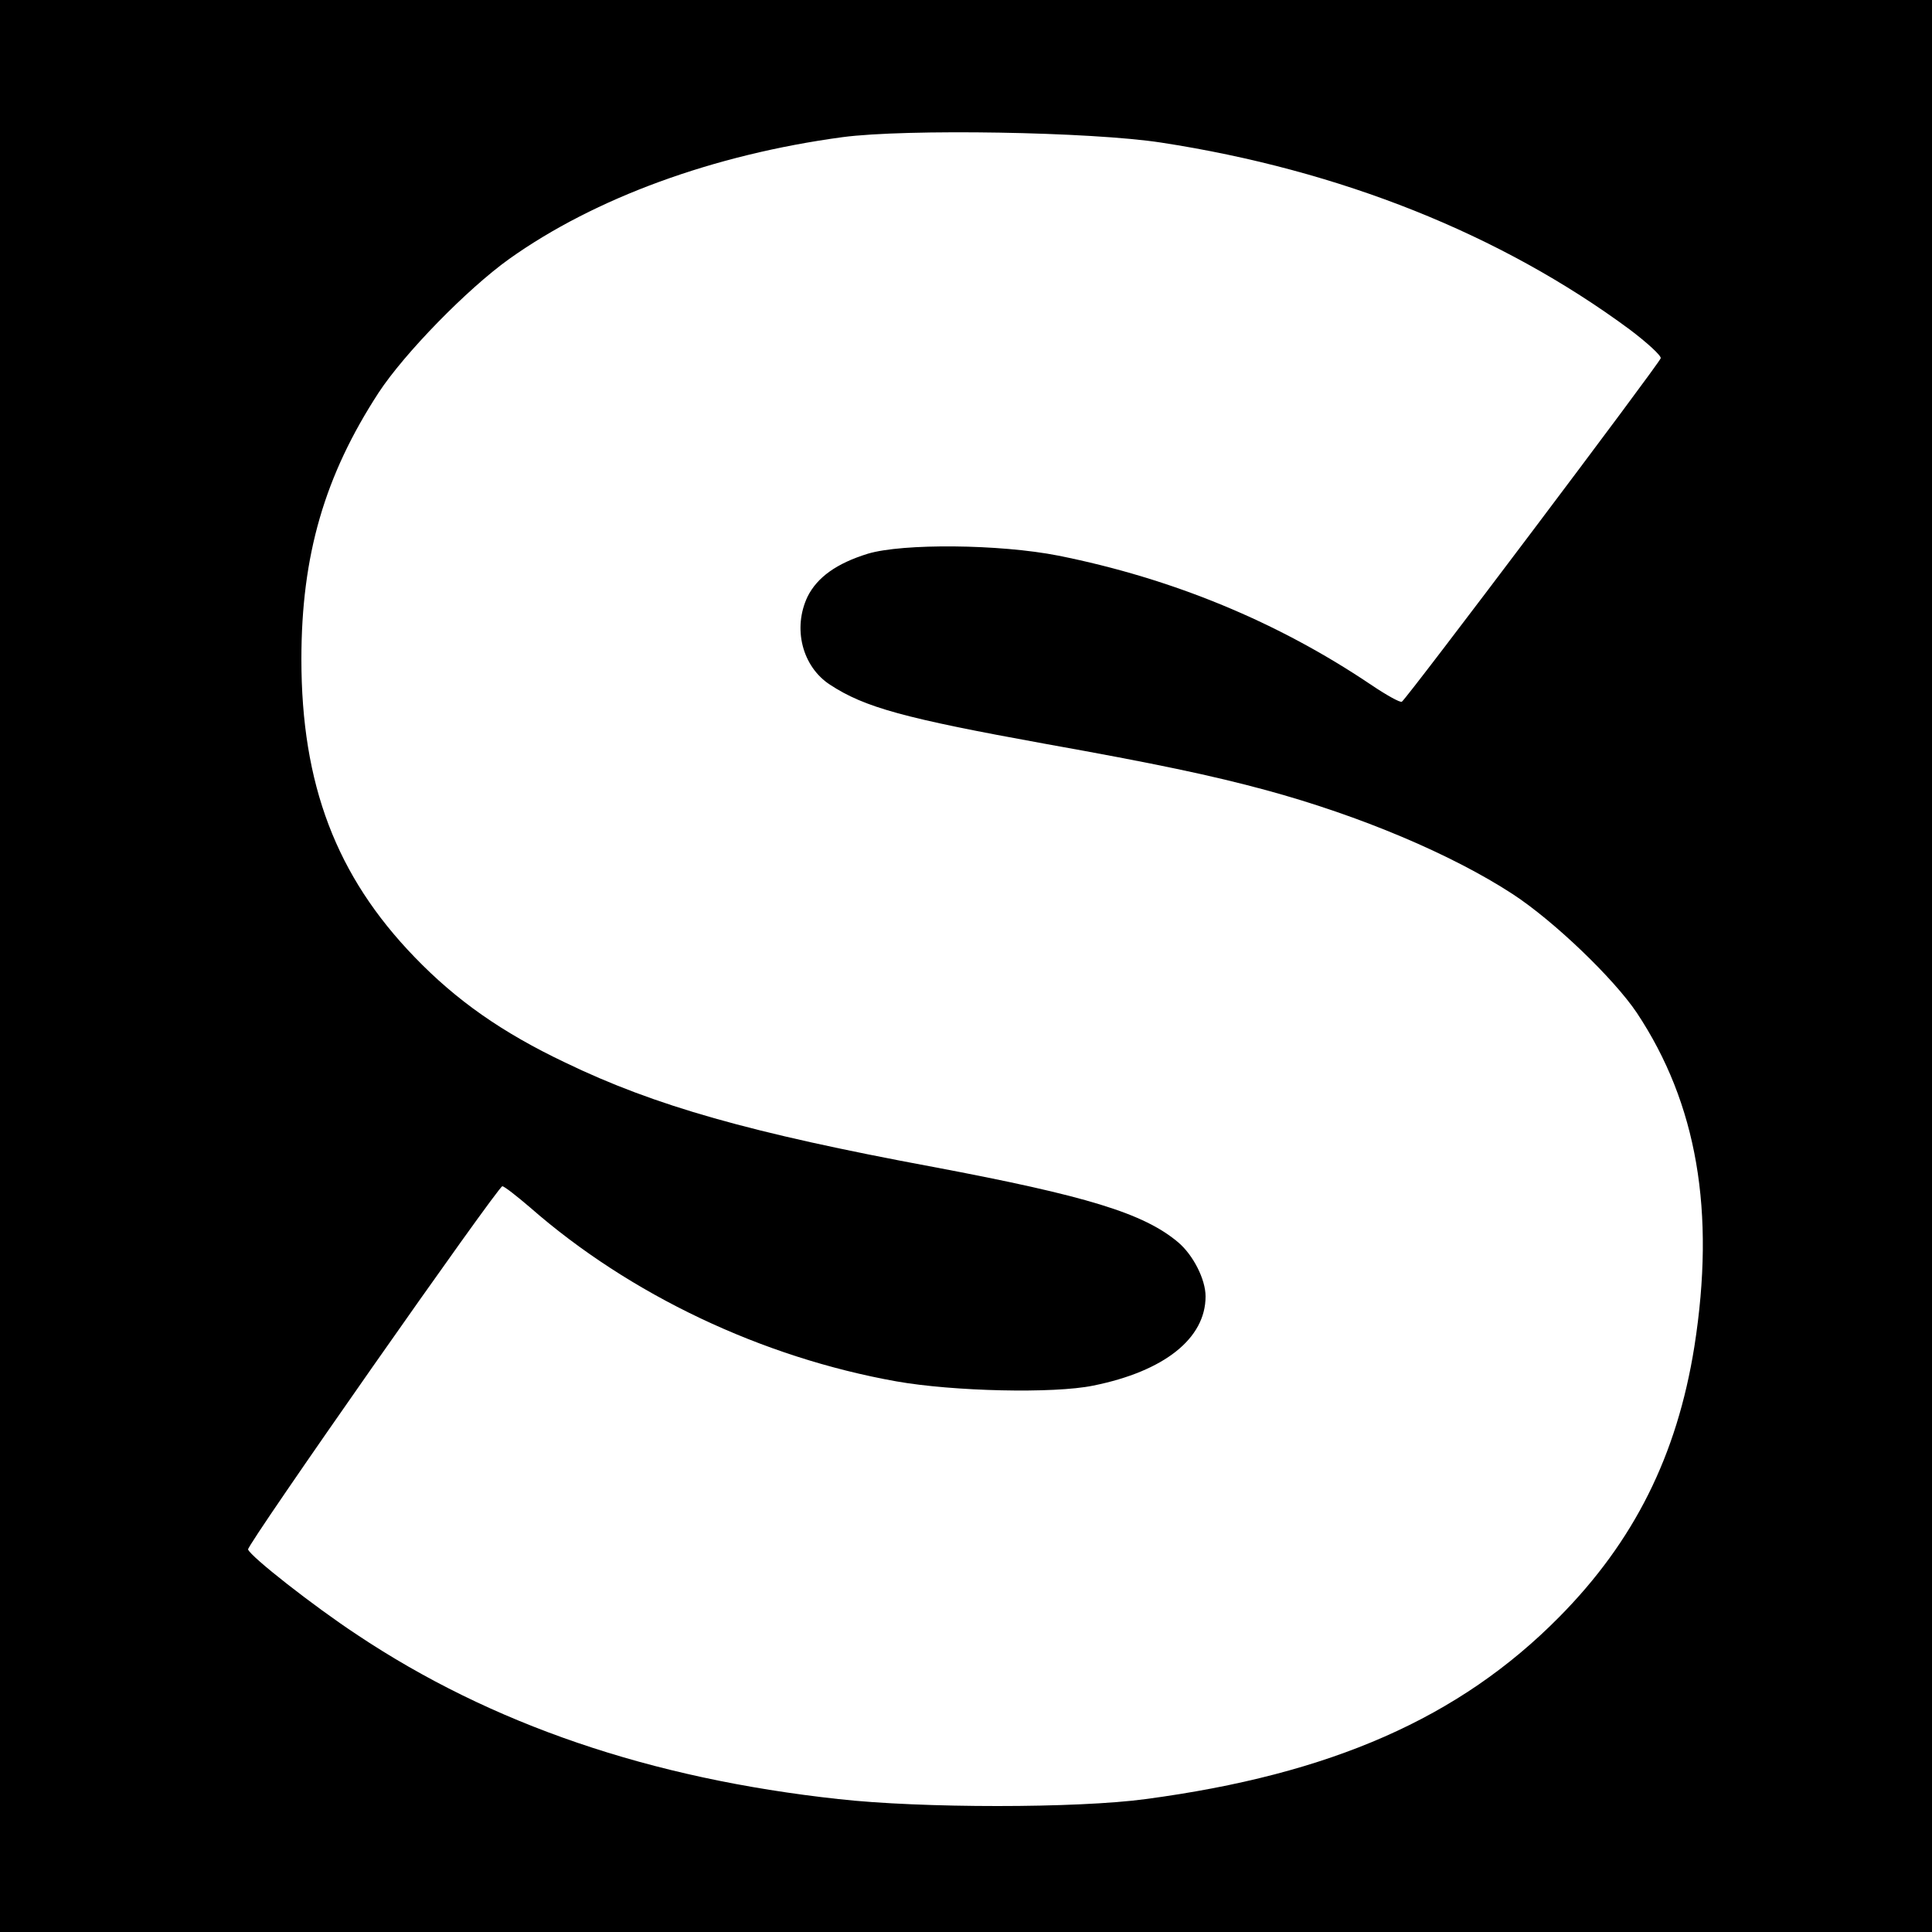 <?xml version="1.0" standalone="no"?>
<!DOCTYPE svg PUBLIC "-//W3C//DTD SVG 20010904//EN"
 "http://www.w3.org/TR/2001/REC-SVG-20010904/DTD/svg10.dtd">
<svg version="1.0" xmlns="http://www.w3.org/2000/svg"
 width="500pt" height="500pt" viewBox="0 0 500 500"
 preserveAspectRatio="xMidYMid meet">
<g transform="translate(0,500) scale(0.1,-0.1)"
fill="#000000" stroke="none">
<path d="M0 2500 l0 -2500 2500 0 2500 0 0 2500 0 2500 -2500 0 -2500 0 0
-2500z m3005 2131 c463 -71 879 -237 1213 -484 45 -34 81 -67 80 -74 -3 -13
-657 -881 -670 -889 -4 -3 -40 17 -80 44 -242 163 -514 275 -809 334 -152 30
-403 32 -493 5 -81 -25 -131 -61 -156 -111 -39 -82 -14 -181 58 -228 90 -59
193 -87 557 -153 285 -51 432 -82 572 -120 243 -66 480 -166 638 -269 107 -70
261 -218 321 -307 156 -235 204 -514 149 -864 -45 -282 -156 -504 -350 -700
-258 -261 -590 -407 -1070 -471 -177 -24 -581 -24 -795 0 -486 53 -898 193
-1247 426 -112 74 -274 201 -281 220 -4 11 647 940 658 940 5 0 37 -25 72 -55
258 -226 600 -388 948 -450 147 -26 407 -32 509 -11 184 37 291 122 291 231 0
44 -32 107 -71 140 -89 75 -236 120 -634 195 -473 88 -720 158 -952 270 -164
78 -282 161 -390 273 -203 210 -293 447 -293 771 0 269 60 475 200 690 67 102
229 268 338 346 222 158 529 270 862 315 165 22 643 14 825 -14z"/>
</g>
</svg>
